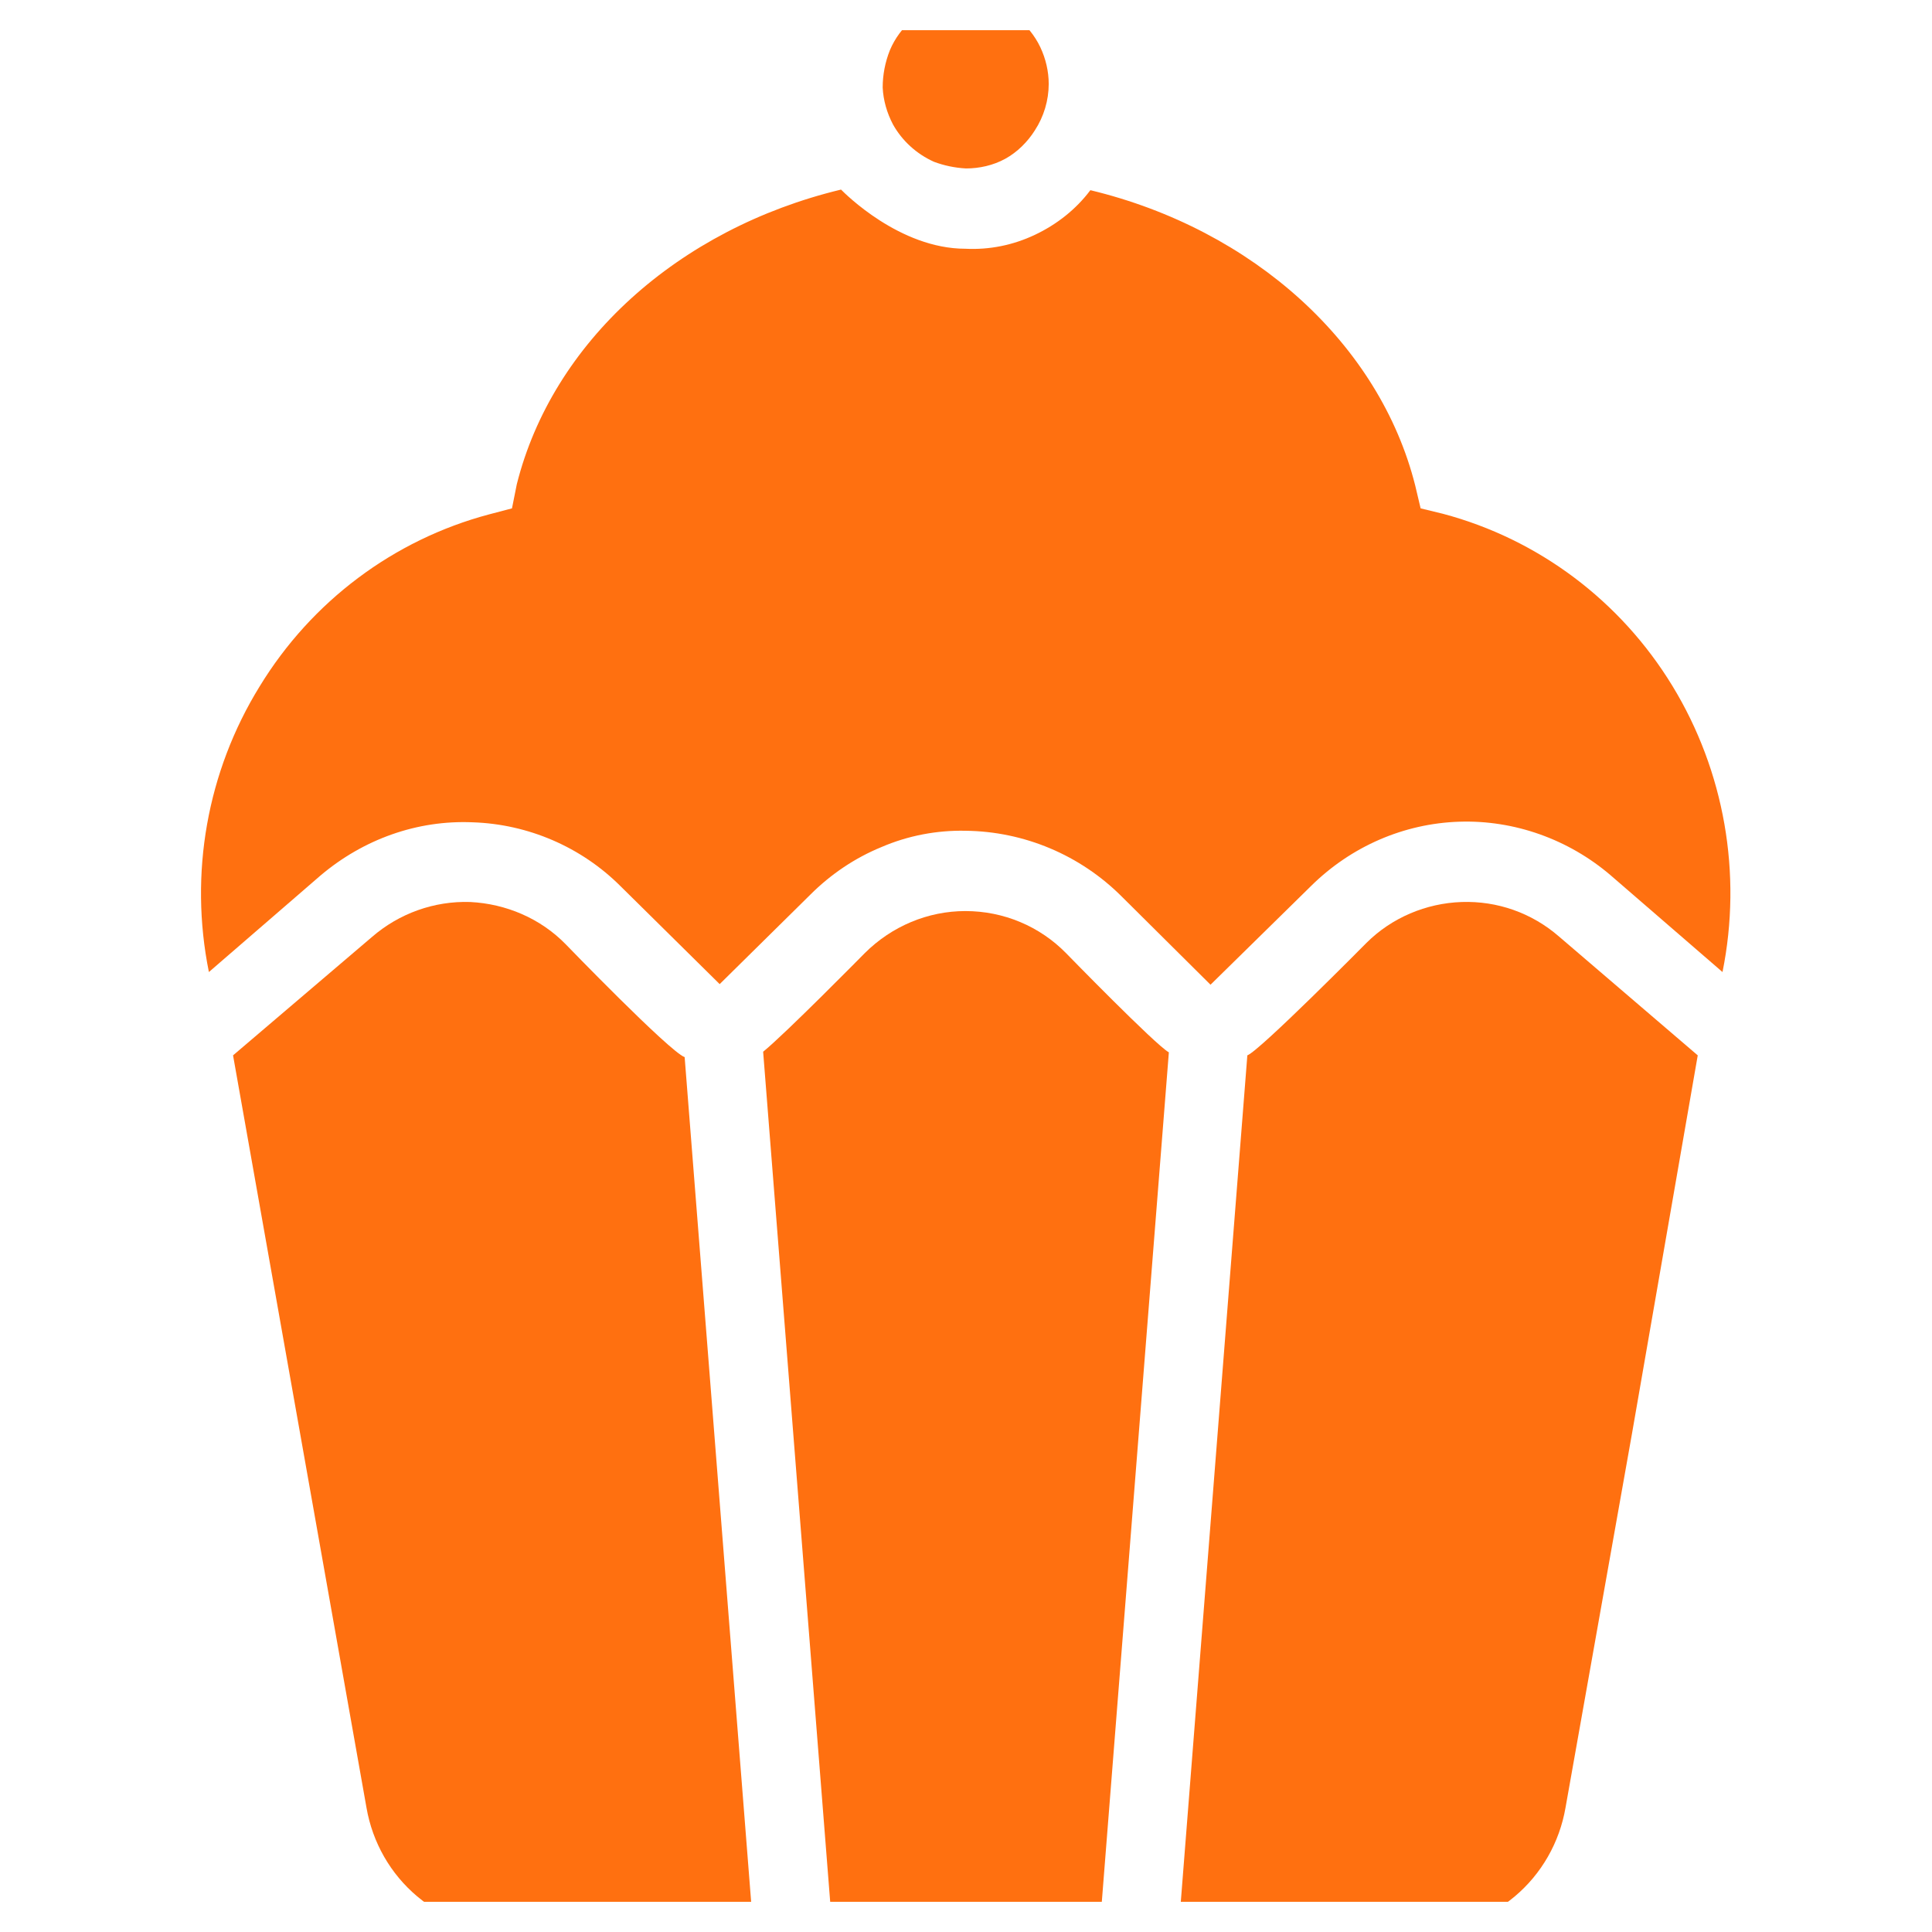 <svg width="32" height="32" viewBox="0 0 32 32" fill="none" xmlns="http://www.w3.org/2000/svg" xmlns:xlink="http://www.w3.org/1999/xlink">
	<desc>
			Created with Pixso.
	</desc>
	<defs>
		<clipPath id="clip3_11150">
			<rect id="Dessert" rx="-0.5" width="31" height="31" transform="translate(0.5 0.5)" fill="white" fill-opacity="0"/>
		</clipPath>
	</defs>
	<g clip-path="url(#clip3_11150)">
		<path id="Vector" d="M17.66 15.79C17.22 15.34 16.62 15.09 15.99 15.09C15.37 15.09 14.77 15.34 14.32 15.79C14.32 15.79 13.01 17.12 12.64 17.42L13.79 32L18.21 32L19.36 17.43C19.14 17.31 17.66 15.79 17.66 15.79Z" fill="#FF7010" fill-opacity="1" fill-rule="nonzero"/>
		<path id="Vector" d="M9.37 15.64C8.95 15.21 8.38 14.97 7.79 14.94C7.19 14.92 6.61 15.13 6.16 15.52L3.86 17.48L6.07 29.94C6.17 30.52 6.47 31.04 6.91 31.41C7.35 31.78 7.9 31.99 8.47 31.99L12.48 31.99L11.34 17.51C11.08 17.41 9.37 15.64 9.37 15.64Z" fill="#FF7010" fill-opacity="1" fill-rule="nonzero"/>
		<path id="Vector" d="M15.47 2.68C15.63 2.74 15.81 2.78 16 2.79C16.22 2.79 16.45 2.74 16.65 2.63C16.85 2.52 17.02 2.35 17.14 2.16C17.29 1.93 17.37 1.66 17.37 1.39C17.37 1.18 17.32 0.97 17.23 0.78C17.14 0.59 17 0.42 16.84 0.29C16.67 0.16 16.48 0.07 16.28 0.02C16.07 -0.02 15.86 -0.01 15.66 0.04C15.46 0.09 15.27 0.19 15.11 0.33C14.95 0.46 14.82 0.64 14.74 0.83C14.66 1.03 14.62 1.24 14.62 1.45C14.63 1.66 14.69 1.87 14.79 2.06C14.94 2.33 15.18 2.55 15.47 2.68Z" fill="#FF7010" fill-opacity="1" fill-rule="nonzero"/>
		<path id="Vector" d="M23.9 8.51L23.53 8.42L23.44 8.04C22.85 5.7 20.76 3.8 18.06 3.15C17.82 3.47 17.5 3.72 17.14 3.89C16.78 4.06 16.39 4.14 15.99 4.12C14.9 4.12 13.99 3.2 13.93 3.14C11.23 3.79 9.15 5.67 8.56 8.02L8.48 8.42L8.1 8.52C6.52 8.94 5.16 9.96 4.3 11.37C3.43 12.78 3.13 14.47 3.46 16.1L5.31 14.5C6.02 13.9 6.91 13.58 7.83 13.62C8.75 13.65 9.63 14.03 10.28 14.68L11.92 16.3L13.42 14.82C13.76 14.48 14.16 14.21 14.6 14.03C15.04 13.84 15.52 13.75 15.99 13.76C16.96 13.77 17.89 14.16 18.58 14.85L20.05 16.31L21.72 14.67C22.38 14.02 23.25 13.64 24.17 13.61C25.08 13.58 25.98 13.9 26.68 14.5L28.53 16.1C28.86 14.47 28.56 12.77 27.7 11.36C26.84 9.95 25.48 8.93 23.9 8.51Z" fill="#FF7010" fill-opacity="1" fill-rule="nonzero"/>
		<path id="Vector" d="M22.63 15.62C22.63 15.62 20.87 17.4 20.66 17.48L19.52 31.98L23.53 31.98C24.1 31.99 24.65 31.78 25.09 31.41C25.53 31.04 25.83 30.52 25.93 29.94L27.03 23.75L28.12 17.48L25.82 15.51C25.37 15.12 24.8 14.92 24.21 14.94C23.62 14.96 23.05 15.2 22.63 15.62Z" fill="#FF7010" fill-opacity="1" fill-rule="nonzero"/>
	</g>
</svg>
